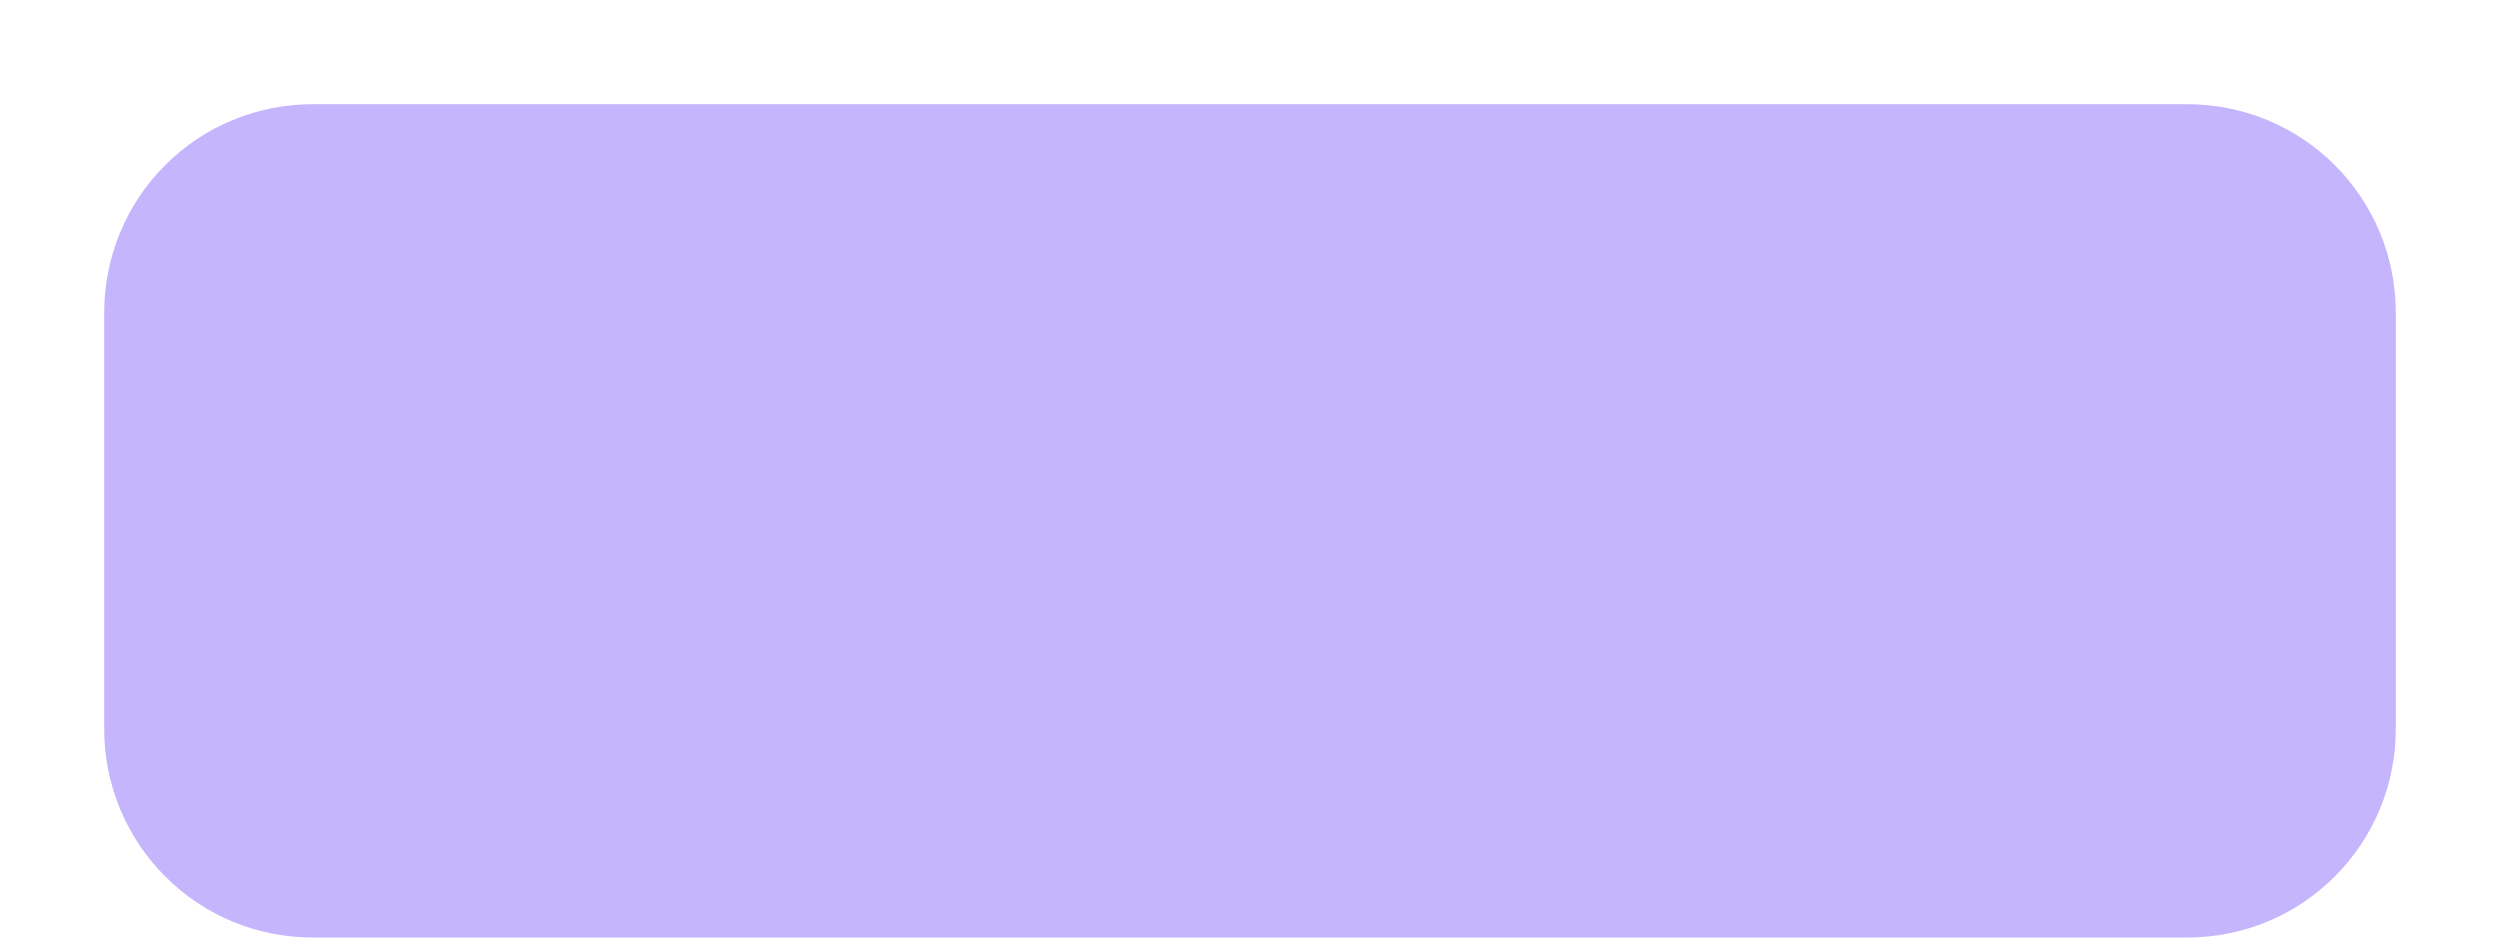 <svg width="16" height="6" viewBox="0 0 16 6" fill="none" xmlns="http://www.w3.org/2000/svg">
<path d="M14 6H2C1.646 6 1.307 5.86 1.057 5.609C0.807 5.359 0.667 5.02 0.667 4.667V2C0.667 1.646 0.807 1.307 1.057 1.057C1.307 0.807 1.646 0.667 2 0.667H14C14.354 0.667 14.693 0.807 14.943 1.057C15.193 1.307 15.333 1.646 15.333 2V4.667C15.333 5.02 15.193 5.359 14.943 5.609C14.693 5.86 14.354 6 14 6Z" fill="#C4B5FD"/>
</svg>
